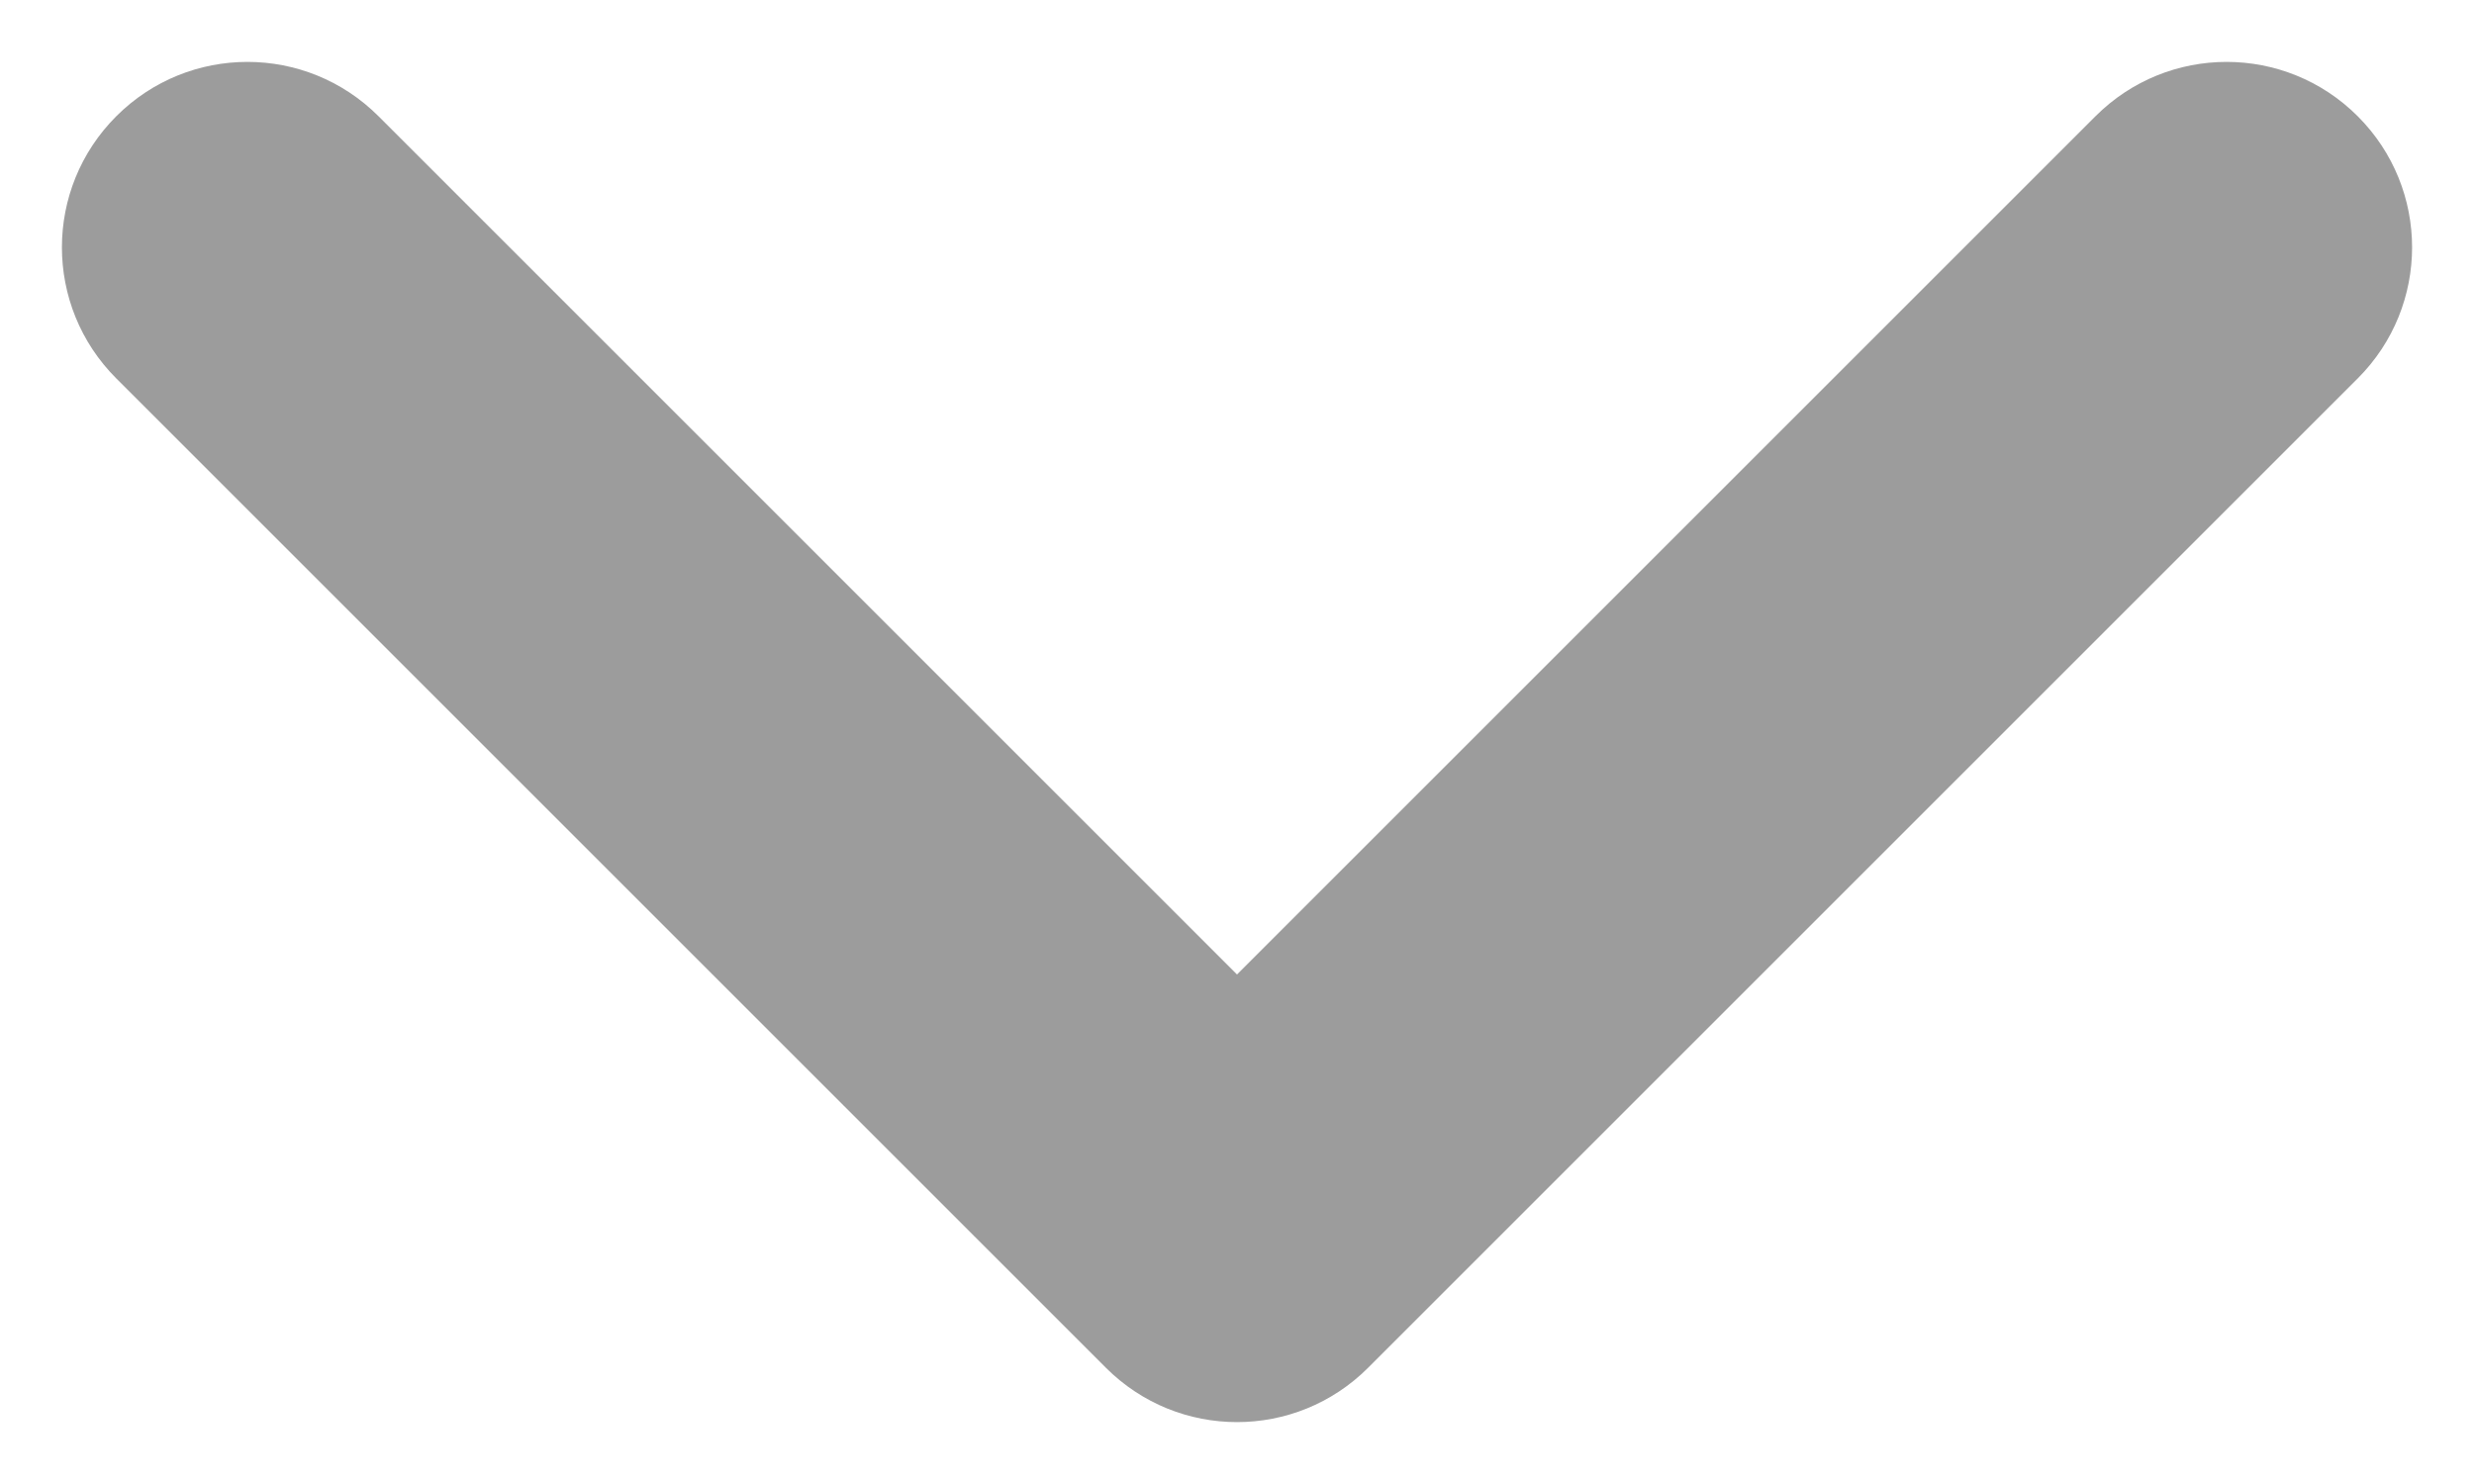 <svg width="10" height="6" viewBox="0 0 10 6" fill="none" xmlns="http://www.w3.org/2000/svg">
<path d="M9.53 1.53C9.823 1.237 9.823 0.763 9.53 0.47C9.237 0.177 8.763 0.177 8.47 0.47L9.53 1.53ZM5 5L4.47 5.53C4.763 5.823 5.237 5.823 5.53 5.53L5 5ZM1.53 0.47C1.237 0.177 0.763 0.177 0.47 0.47C0.177 0.763 0.177 1.237 0.47 1.53L1.53 0.47ZM8.47 0.47L4.47 4.47L5.53 5.53L9.53 1.53L8.47 0.47ZM5.53 4.47L1.53 0.47L0.47 1.53L4.47 5.53L5.53 4.47Z" fill="#9C9C9C"/>
</svg>
